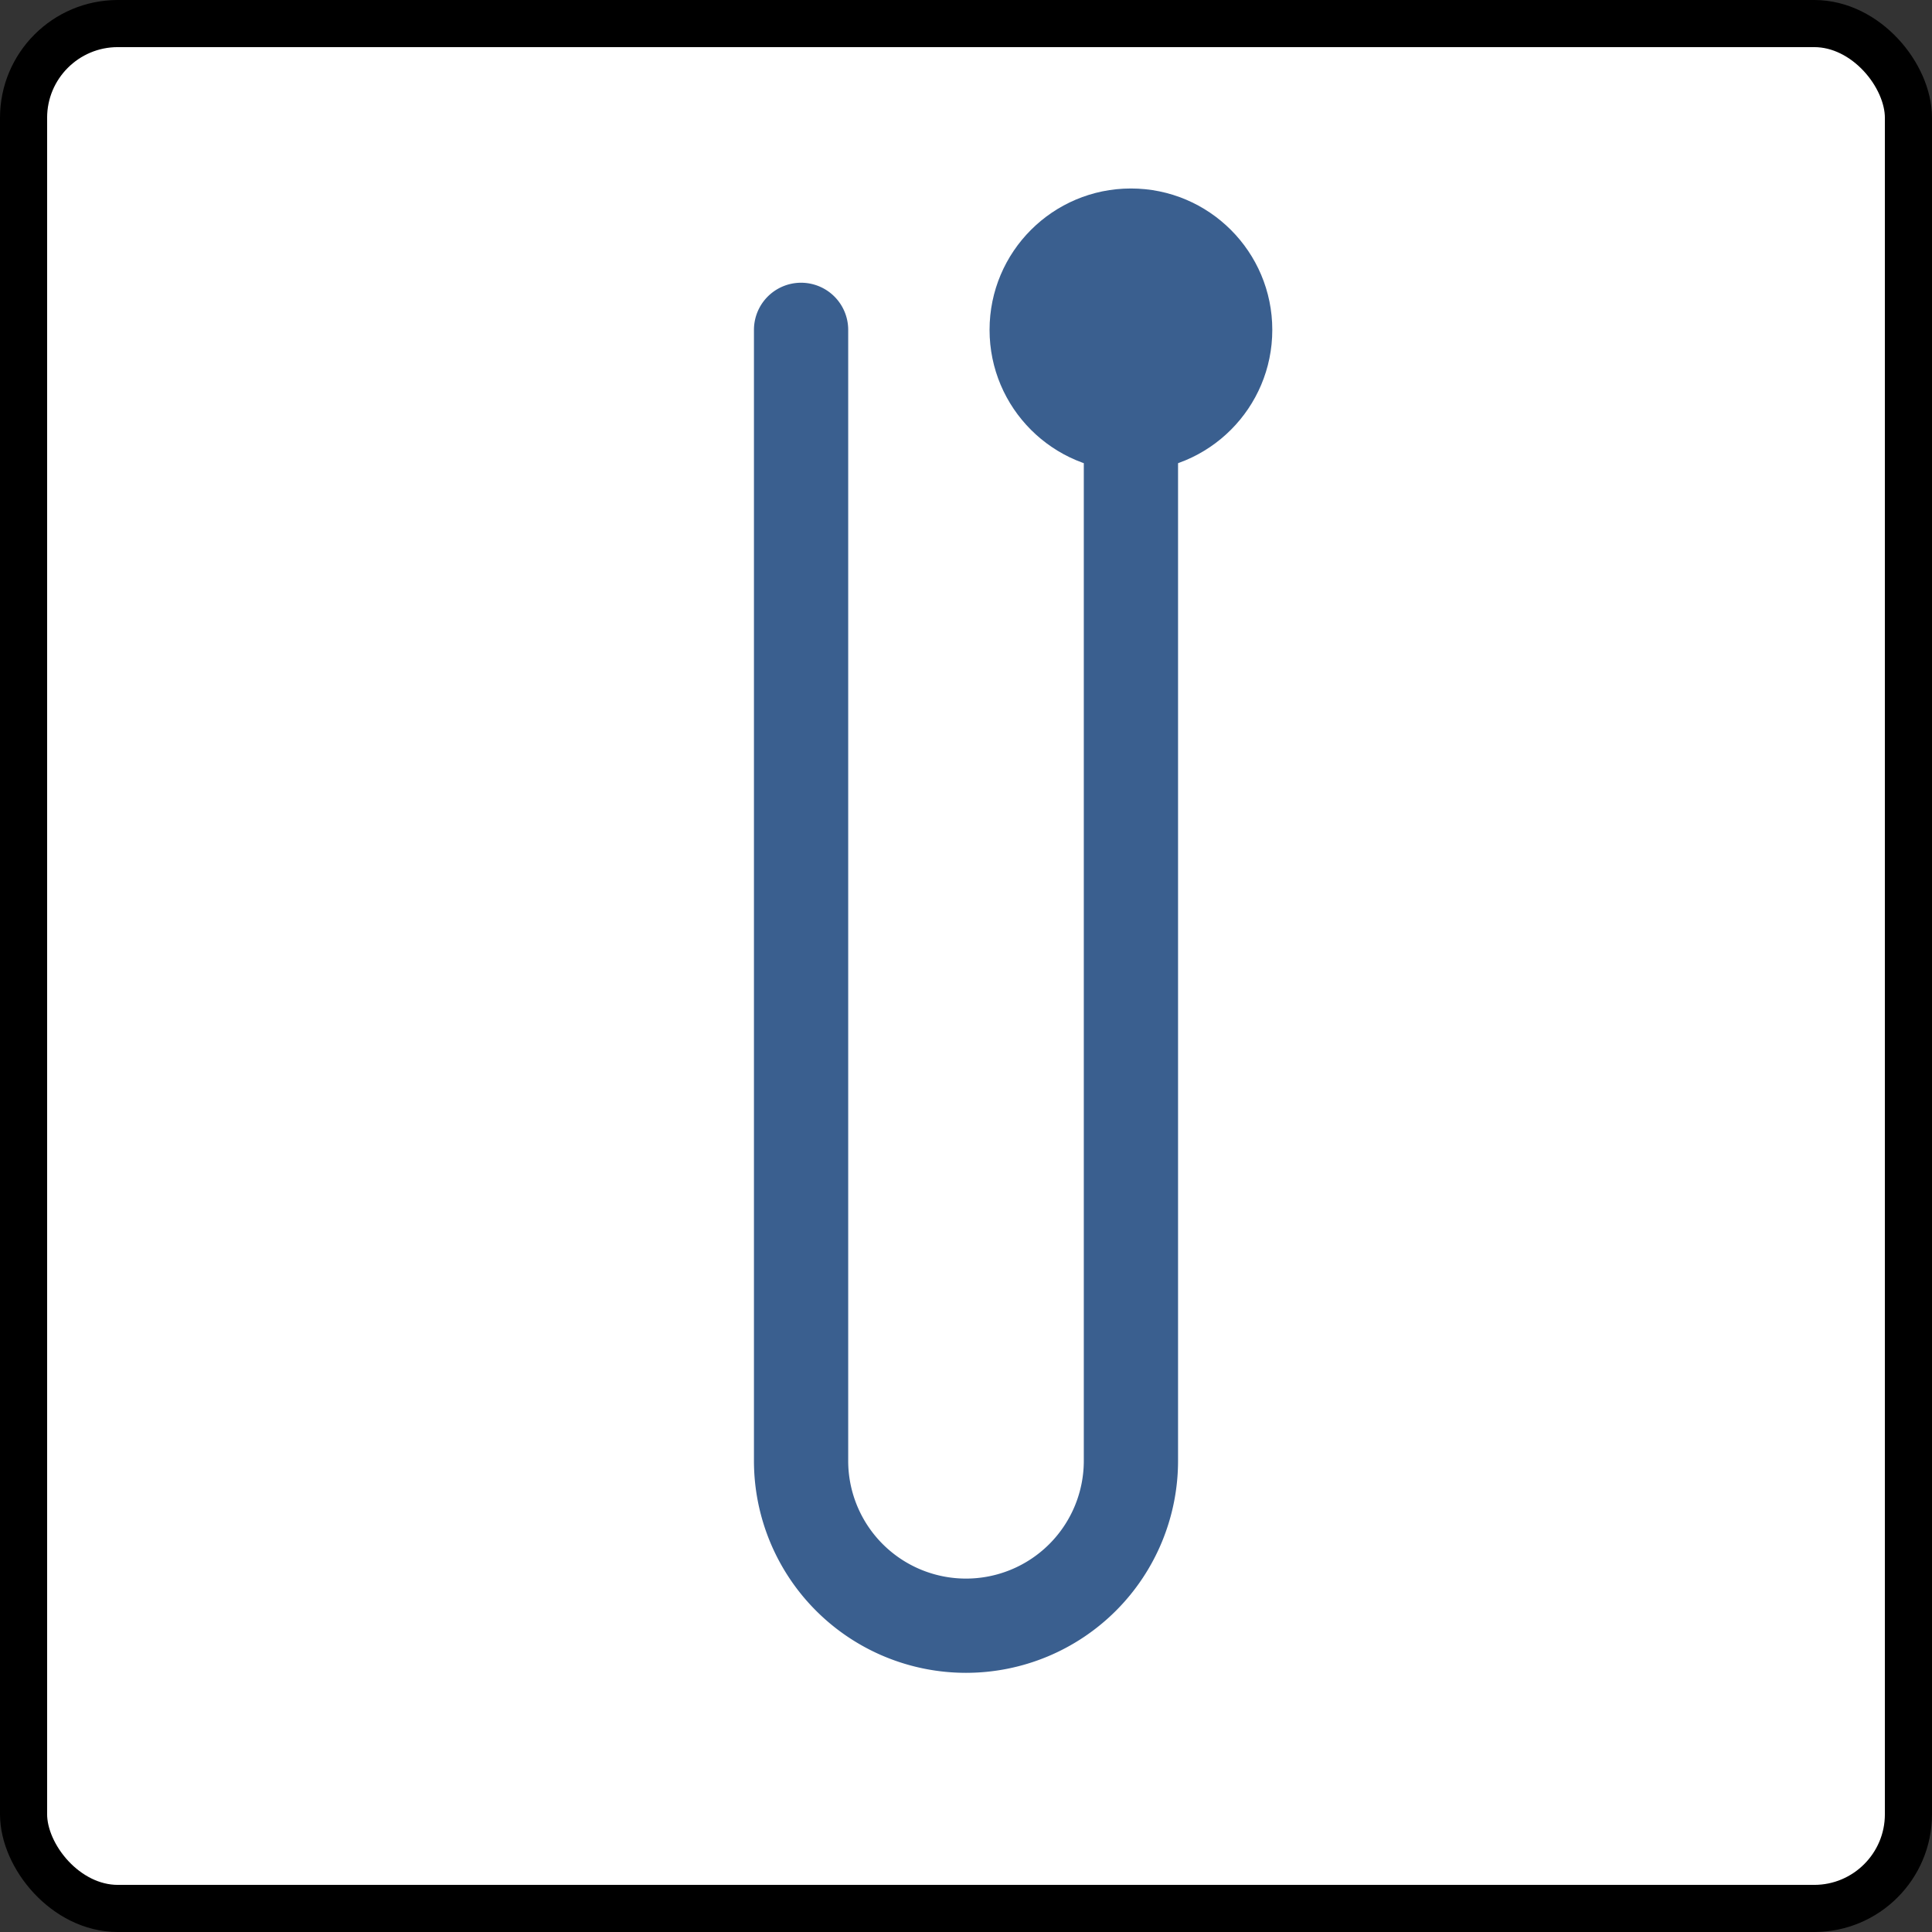 <svg xmlns="http://www.w3.org/2000/svg" width="82" height="82" viewBox="0 0 82 82">
	<rect x="0" y="0" width="82" height="82" fill="#333333" stroke="none"/>
	<rect x="1" y="1" width="80" height="80" rx="4" ry="4" fill="white" stroke="black" stroke-width="2"/>
	<path d="M34 14 V62 A7 7 0 0 0 48 62 V14" fill="none" stroke="#3a5f8f" stroke-width="4" stroke-linecap="round" stroke-linejoin="round"/>
	<circle cx="48" cy="14" r="6" fill="#3a5f8f"/>
</svg>
